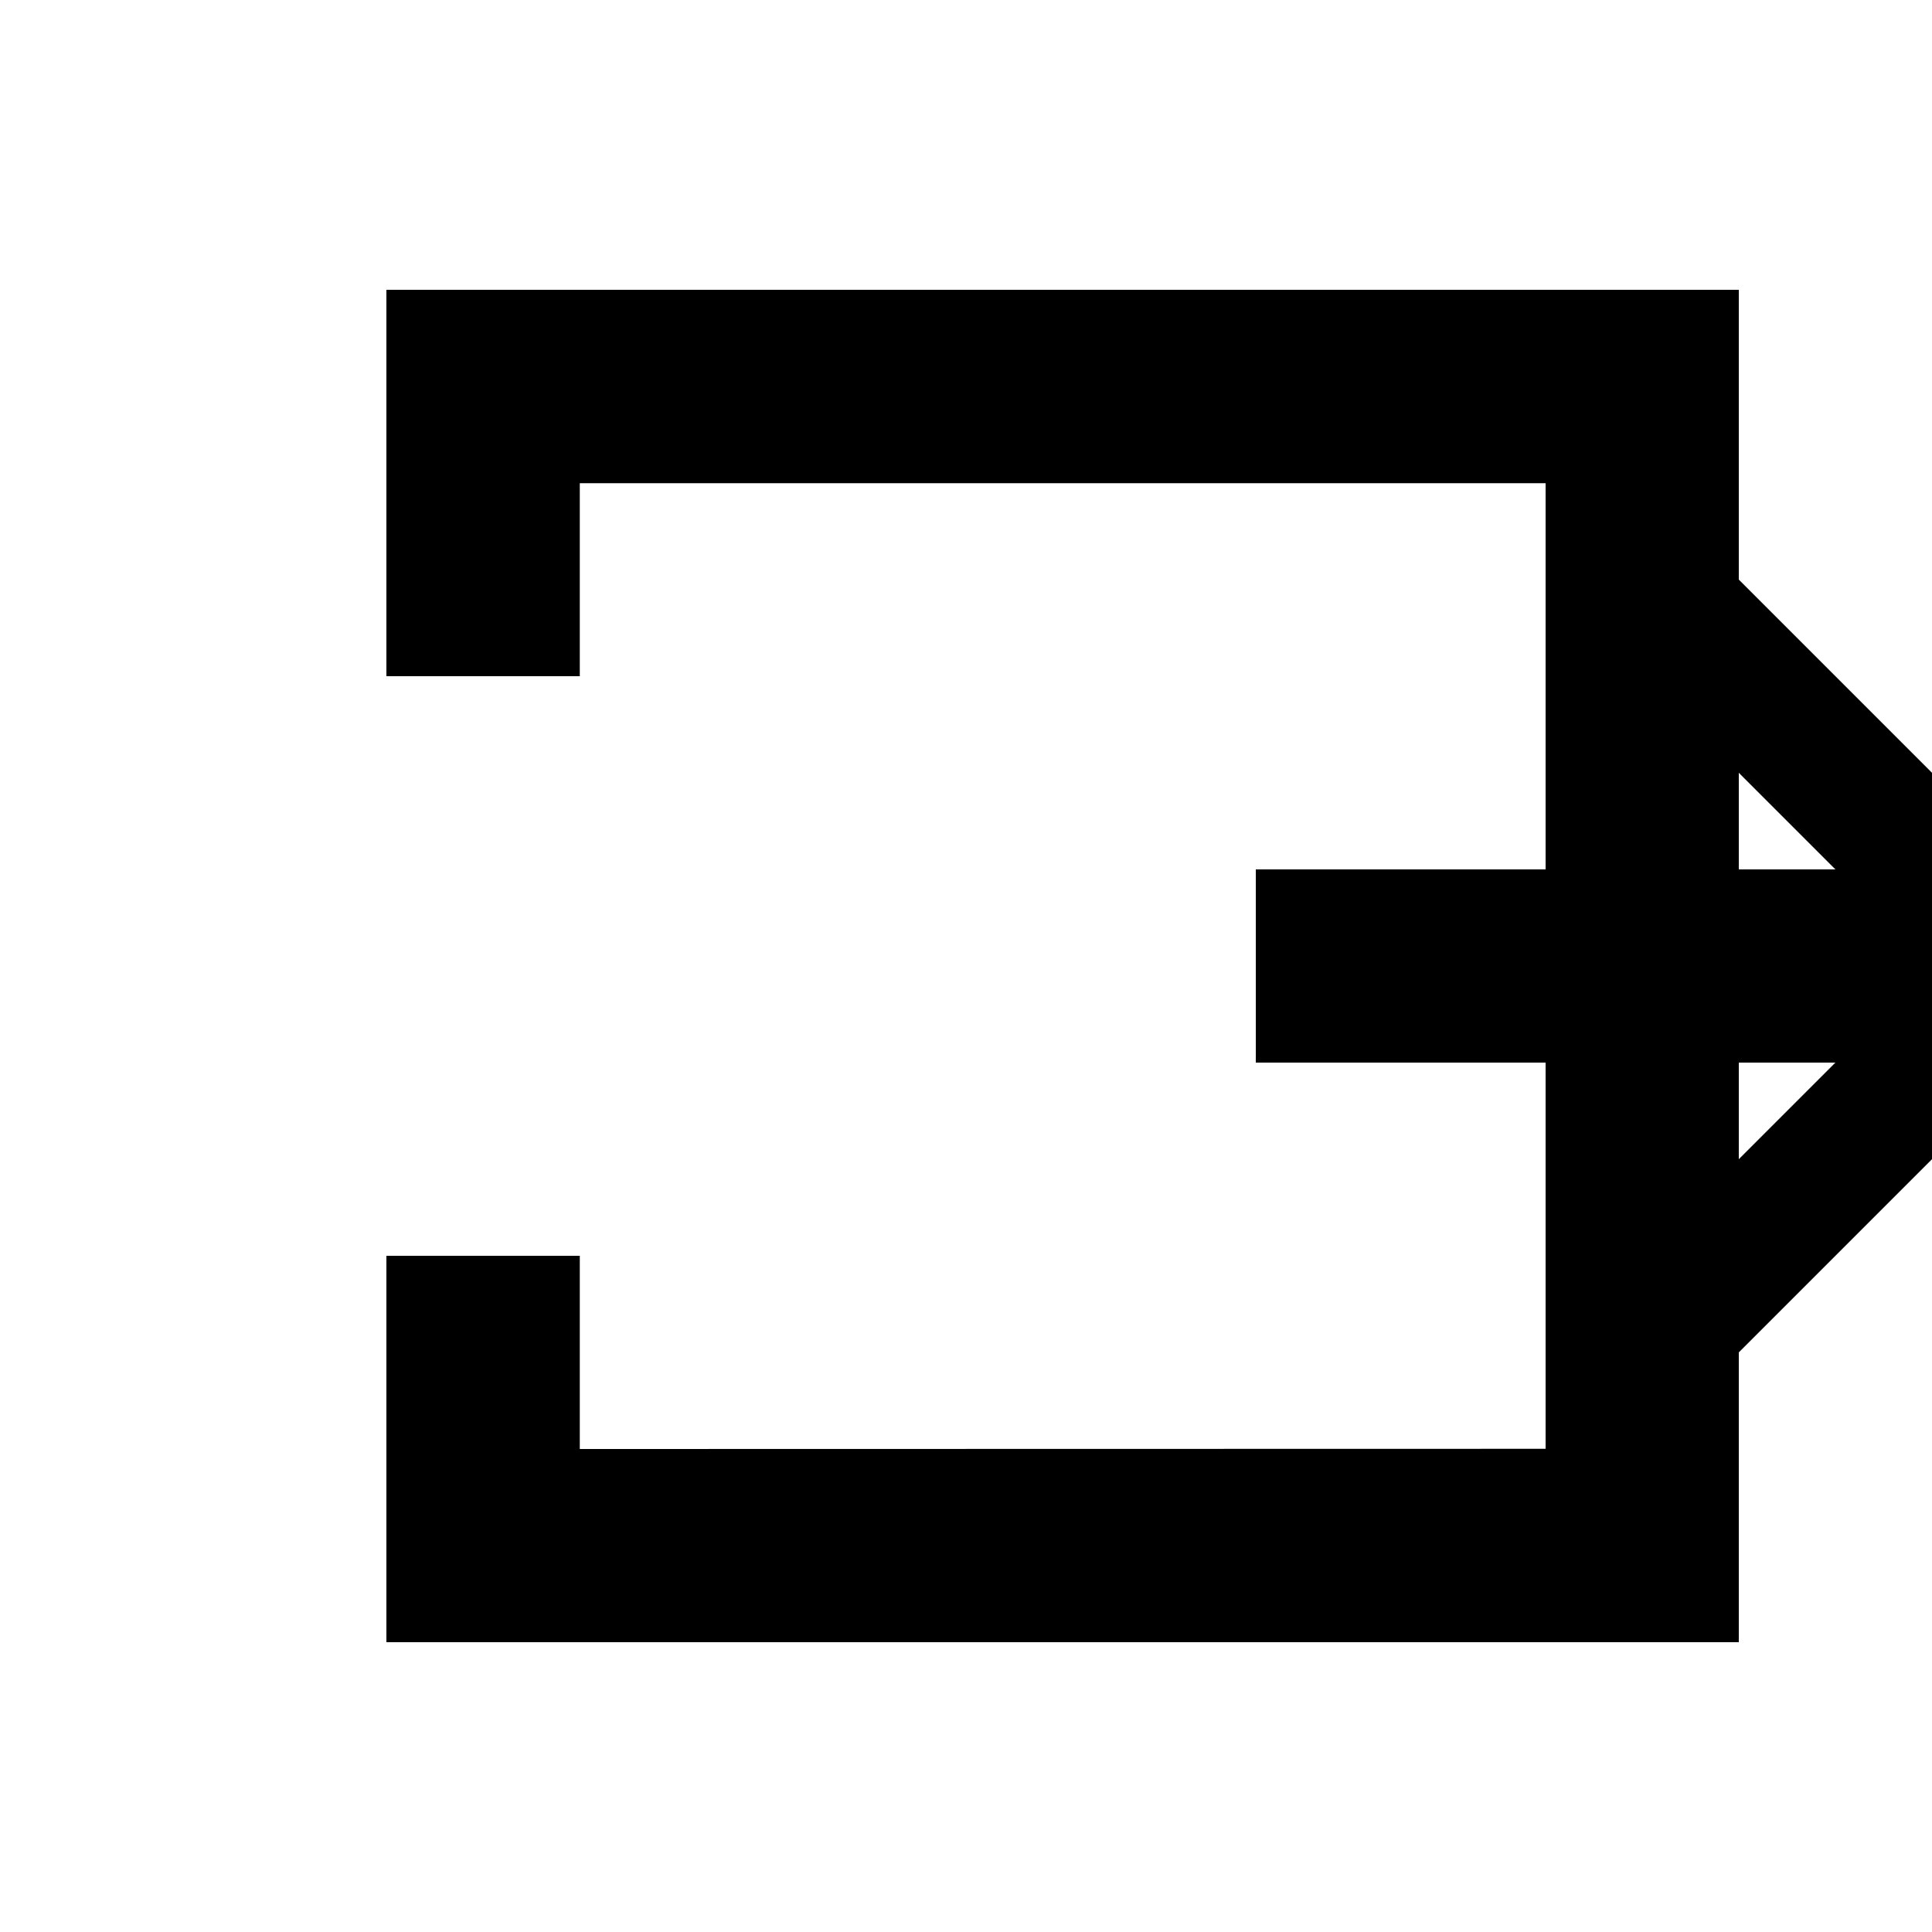 <?xml version="1.0" encoding="UTF-8"?>
<svg width="20px" height="20px" viewBox="0 0 20 20" version="1.1" xmlns="http://www.w3.org/2000/svg" xmlns:xlink="http://www.w3.org/1999/xlink">
    <!-- Generator: sketchtool 48.2 (47327) - http://www.bohemiancoding.com/sketch -->
    <title>logout</title>
    <desc>Created with sketchtool.</desc>
    <defs></defs>
    <g id="web-app" stroke="none" stroke-width="1" fill="none" fill-rule="evenodd">
        <g id="logout" fill="#000000">
            <polygon id="Shape" fill-rule="nonzero" points="13 9 19 9 17 7 18 6 22 10 18 14 17 13 19 11 13 11"></polygon>
            <polygon id="path" points="4 3 16 3 18 3 18 17 4 17 4 13 6.002 13 6.002 15 16 14.998 16 5.002 6.002 5.002 6.002 7 4 7"></polygon>
        </g>
    </g>
</svg>
